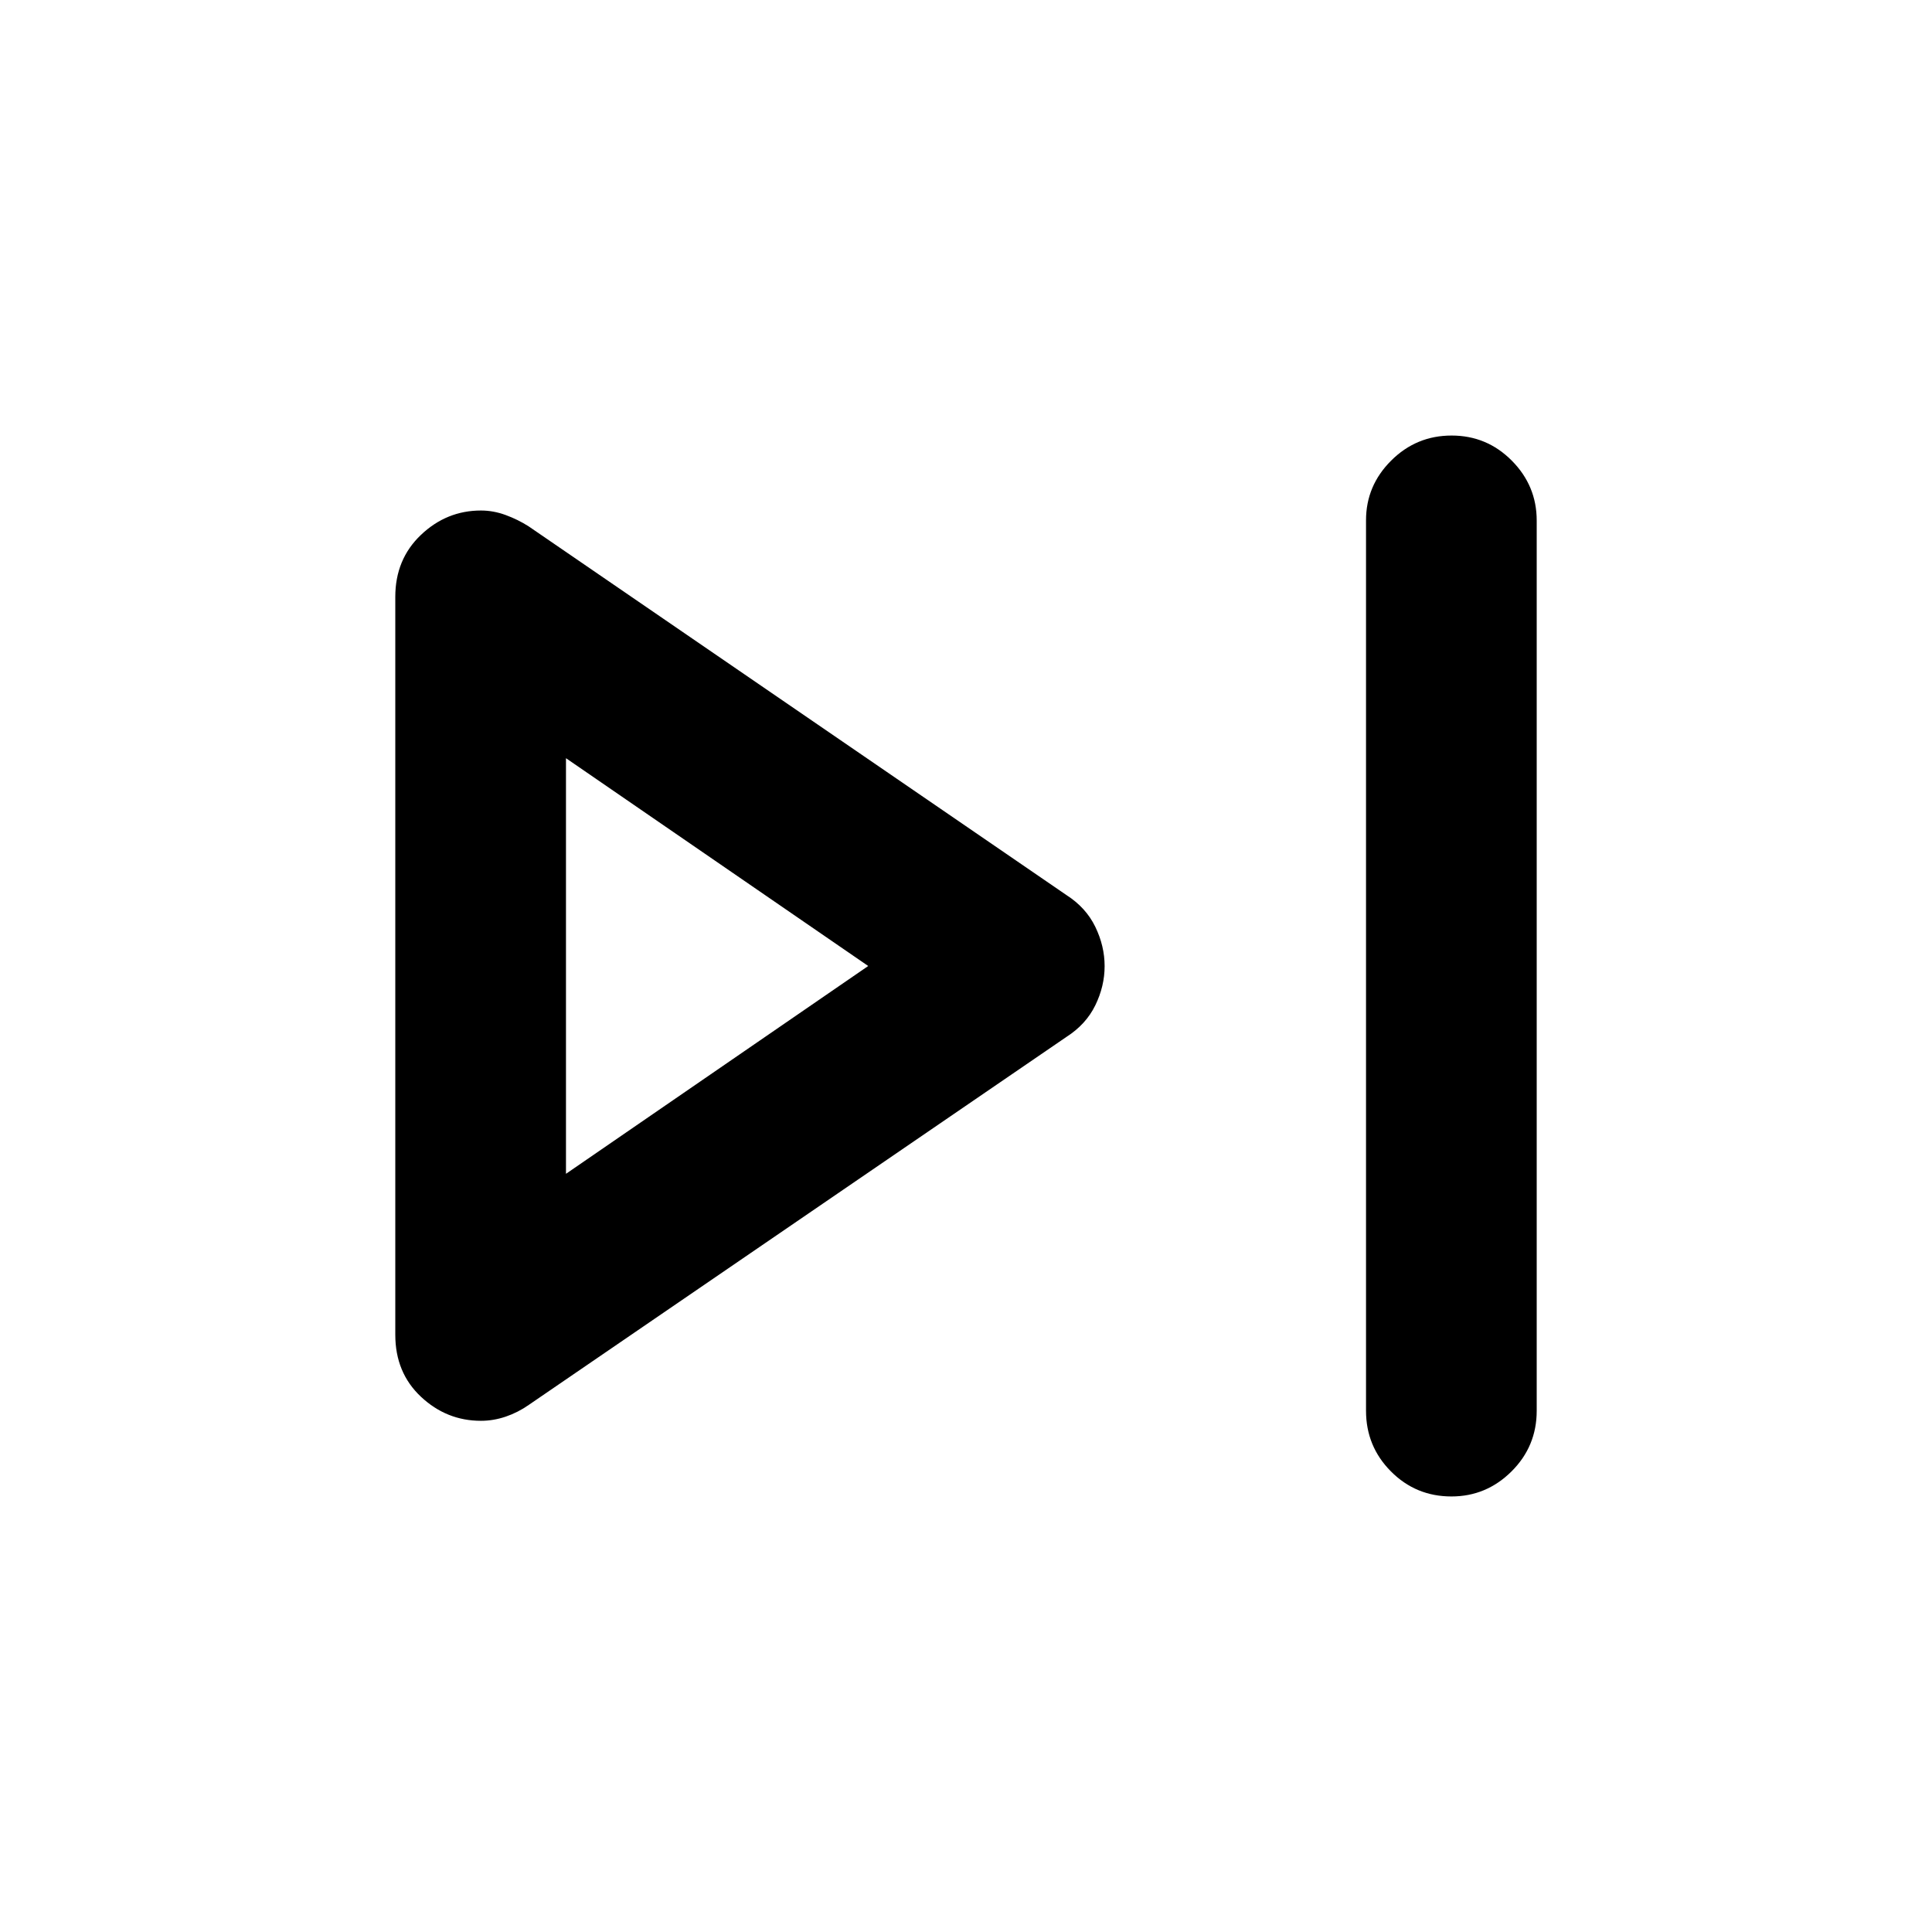 <svg xmlns="http://www.w3.org/2000/svg" height="40" viewBox="0 -960 960 960" width="40"><path d="M678.77-258.99v-442.49q0-17.2 12.49-29.65 12.48-12.45 30.03-12.45t29.92 12.48q12.37 12.47 12.37 29.76v442.35q0 17.67-12.51 30.12t-29.85 12.45q-17.71 0-30.08-12.45-12.37-12.45-12.37-30.12Zm-482.35-37.76v-366.68q0-18.68 12.75-30.79t29.82-12.11q6.18 0 12.29 2.25 6.11 2.24 11.43 5.64L529.9-515.25q9.7 6.21 14.34 15.77 4.64 9.55 4.64 19.54 0 9.99-4.64 19.49-4.64 9.49-14.34 15.69L262.71-261.89q-5.32 3.73-11.43 5.81-6.11 2.07-12.29 2.07-17.07 0-29.82-11.95-12.75-11.96-12.75-30.79ZM281.23-480Zm0 103.26L431.41-480 281.23-583.26v206.52Z"/></svg>